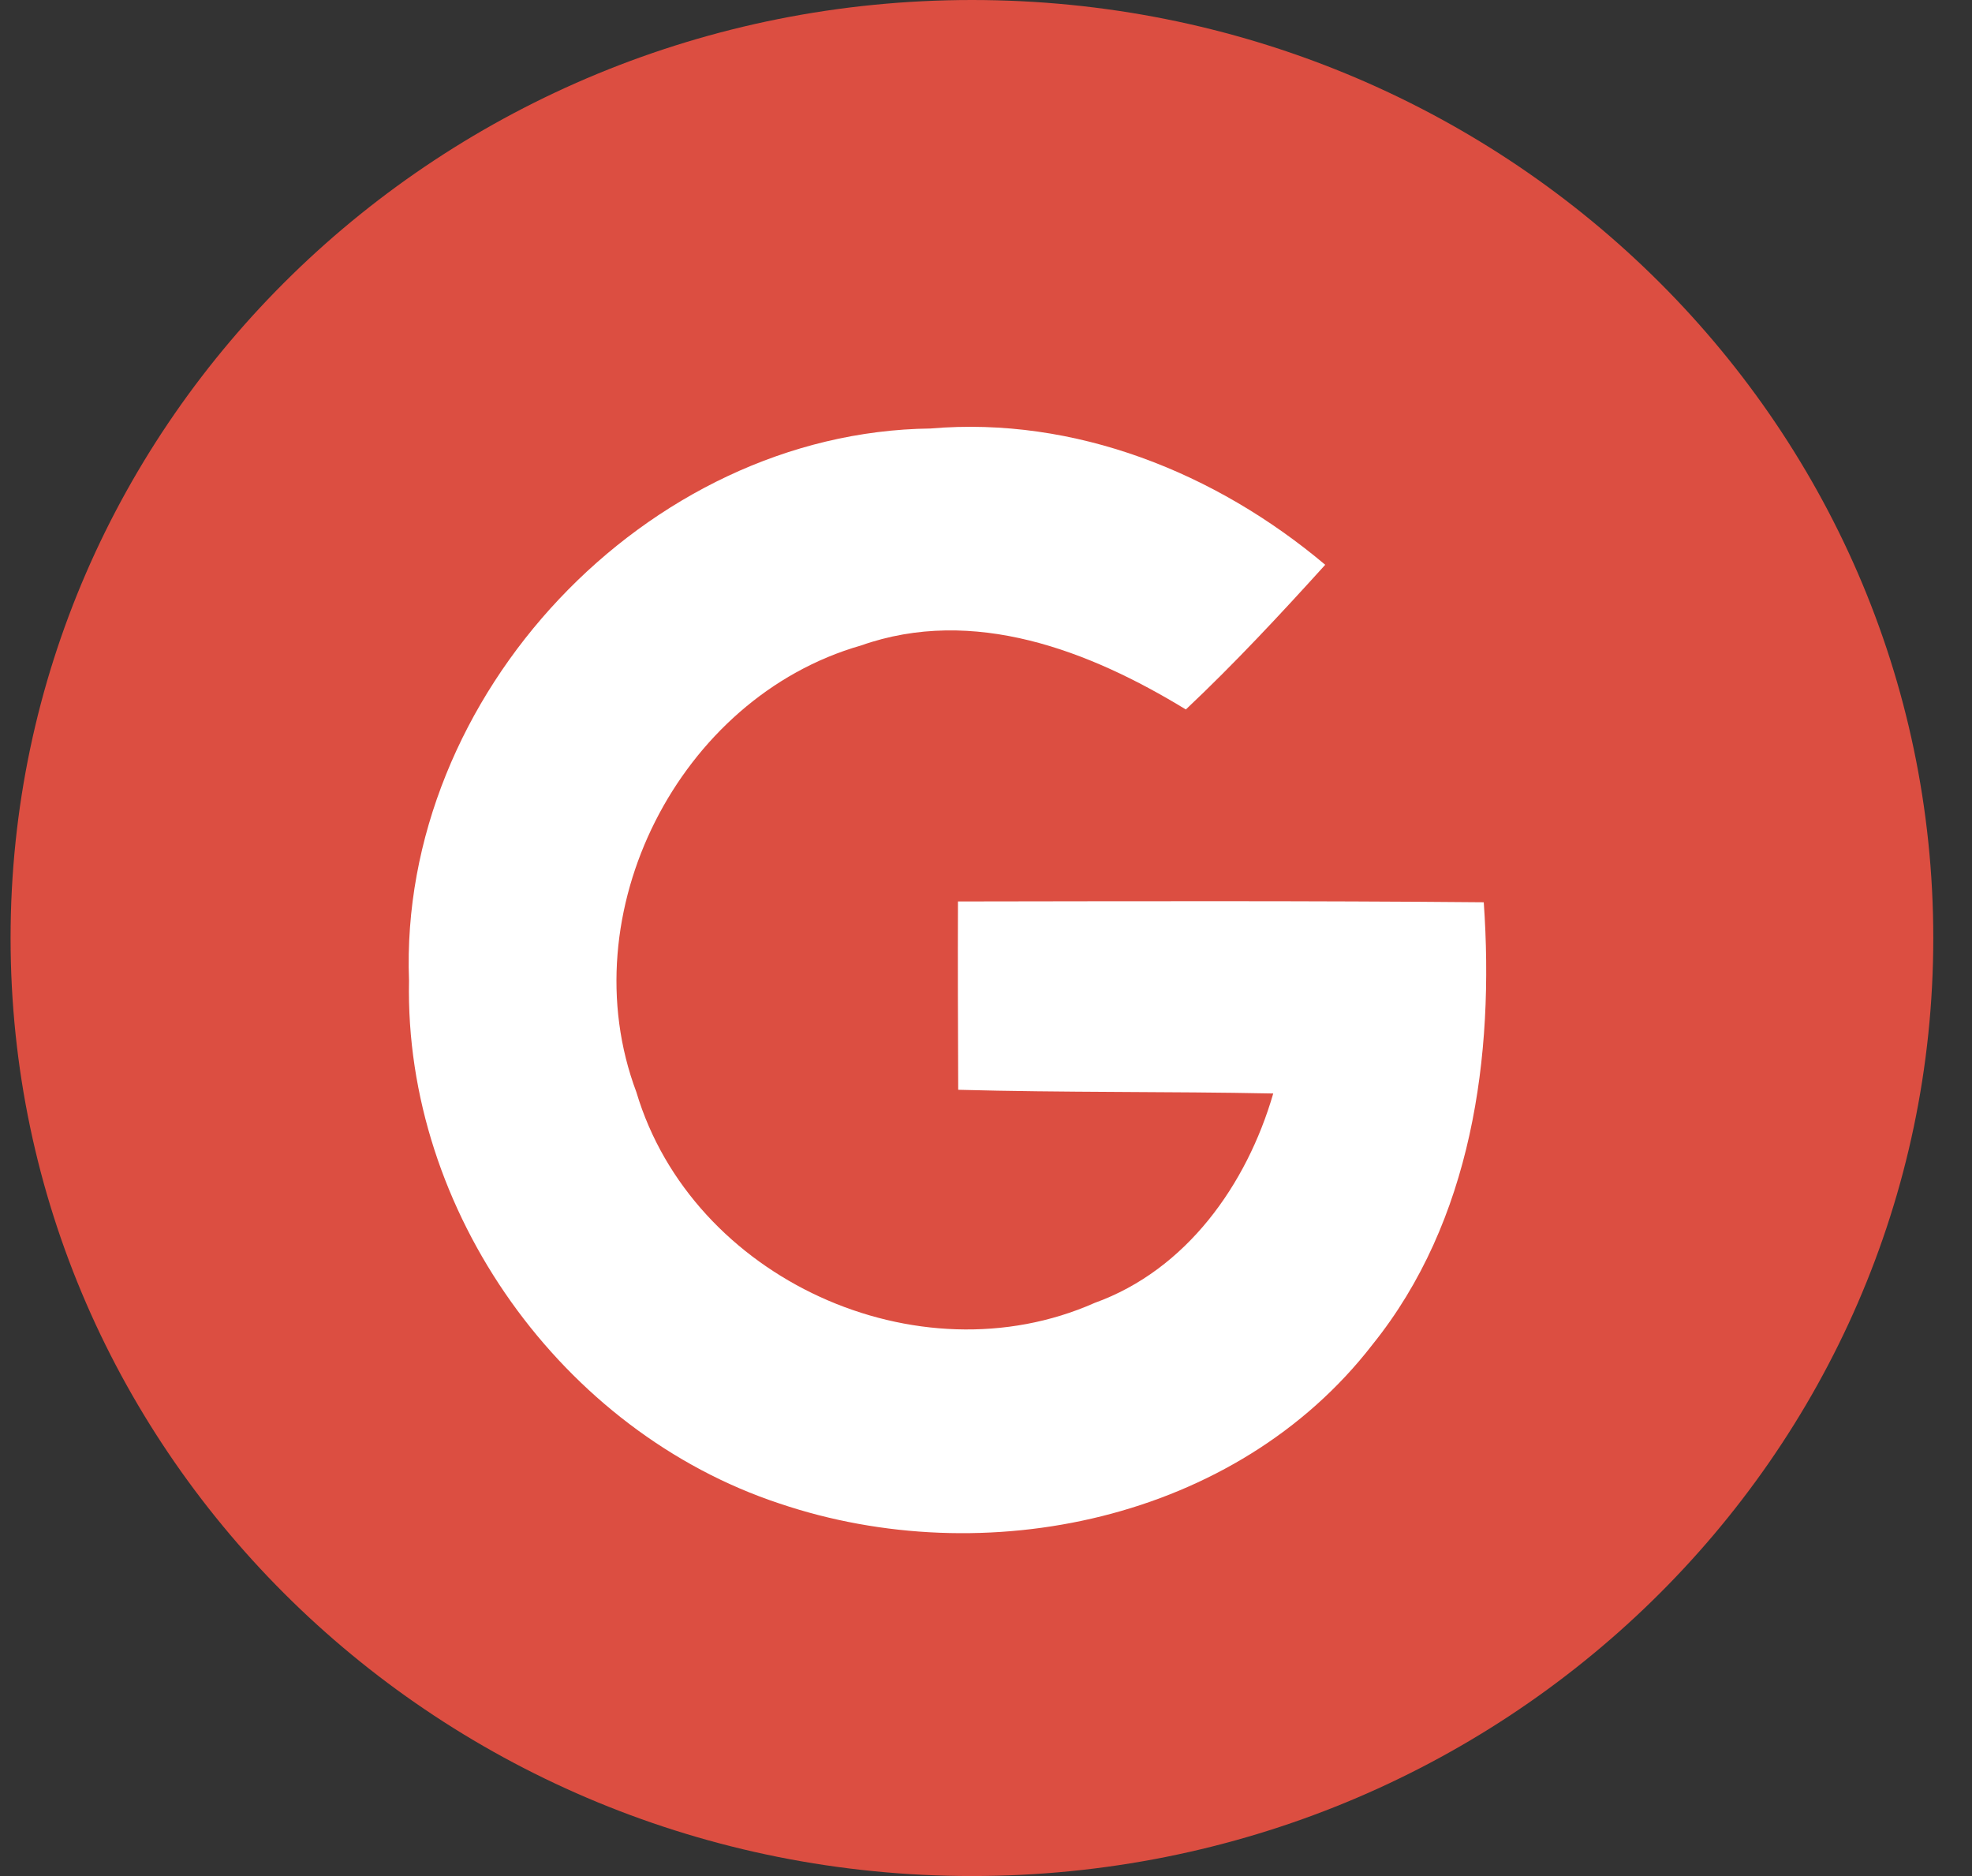 <svg width="41" height="39" viewBox="0 0 41 39" fill="none" xmlns="http://www.w3.org/2000/svg">
<rect x="0" y="0" width="41" height="39" fill="#333333" stroke="none"/>
<path d="M40.195 19.5C40.195 30.27 31.247 39 20.208 39C9.169 39 0.22 30.27 0.22 19.5C0.22 8.73 9.169 0 20.208 0C31.247 0 40.195 8.73 40.195 19.5Z" fill="#DC4E41"/>
<path d="M8.504 20.387C8.28 14.458 13.443 8.979 19.344 8.908C22.351 8.65 25.277 9.825 27.553 11.741C26.619 12.773 25.669 13.793 24.655 14.749C22.651 13.525 20.239 12.591 17.897 13.42C14.12 14.502 11.833 18.987 13.231 22.704C14.388 26.585 19.082 28.715 22.76 27.085C24.665 26.399 25.921 24.631 26.472 22.732C24.289 22.688 22.106 22.715 19.922 22.655C19.917 21.348 19.912 20.047 19.917 18.74C23.558 18.735 27.204 18.724 30.849 18.757C31.073 21.958 30.604 25.383 28.535 27.952C25.702 31.619 20.468 32.696 16.21 31.257C11.692 29.764 8.405 25.185 8.504 20.387Z" fill="white"/>
</svg>
